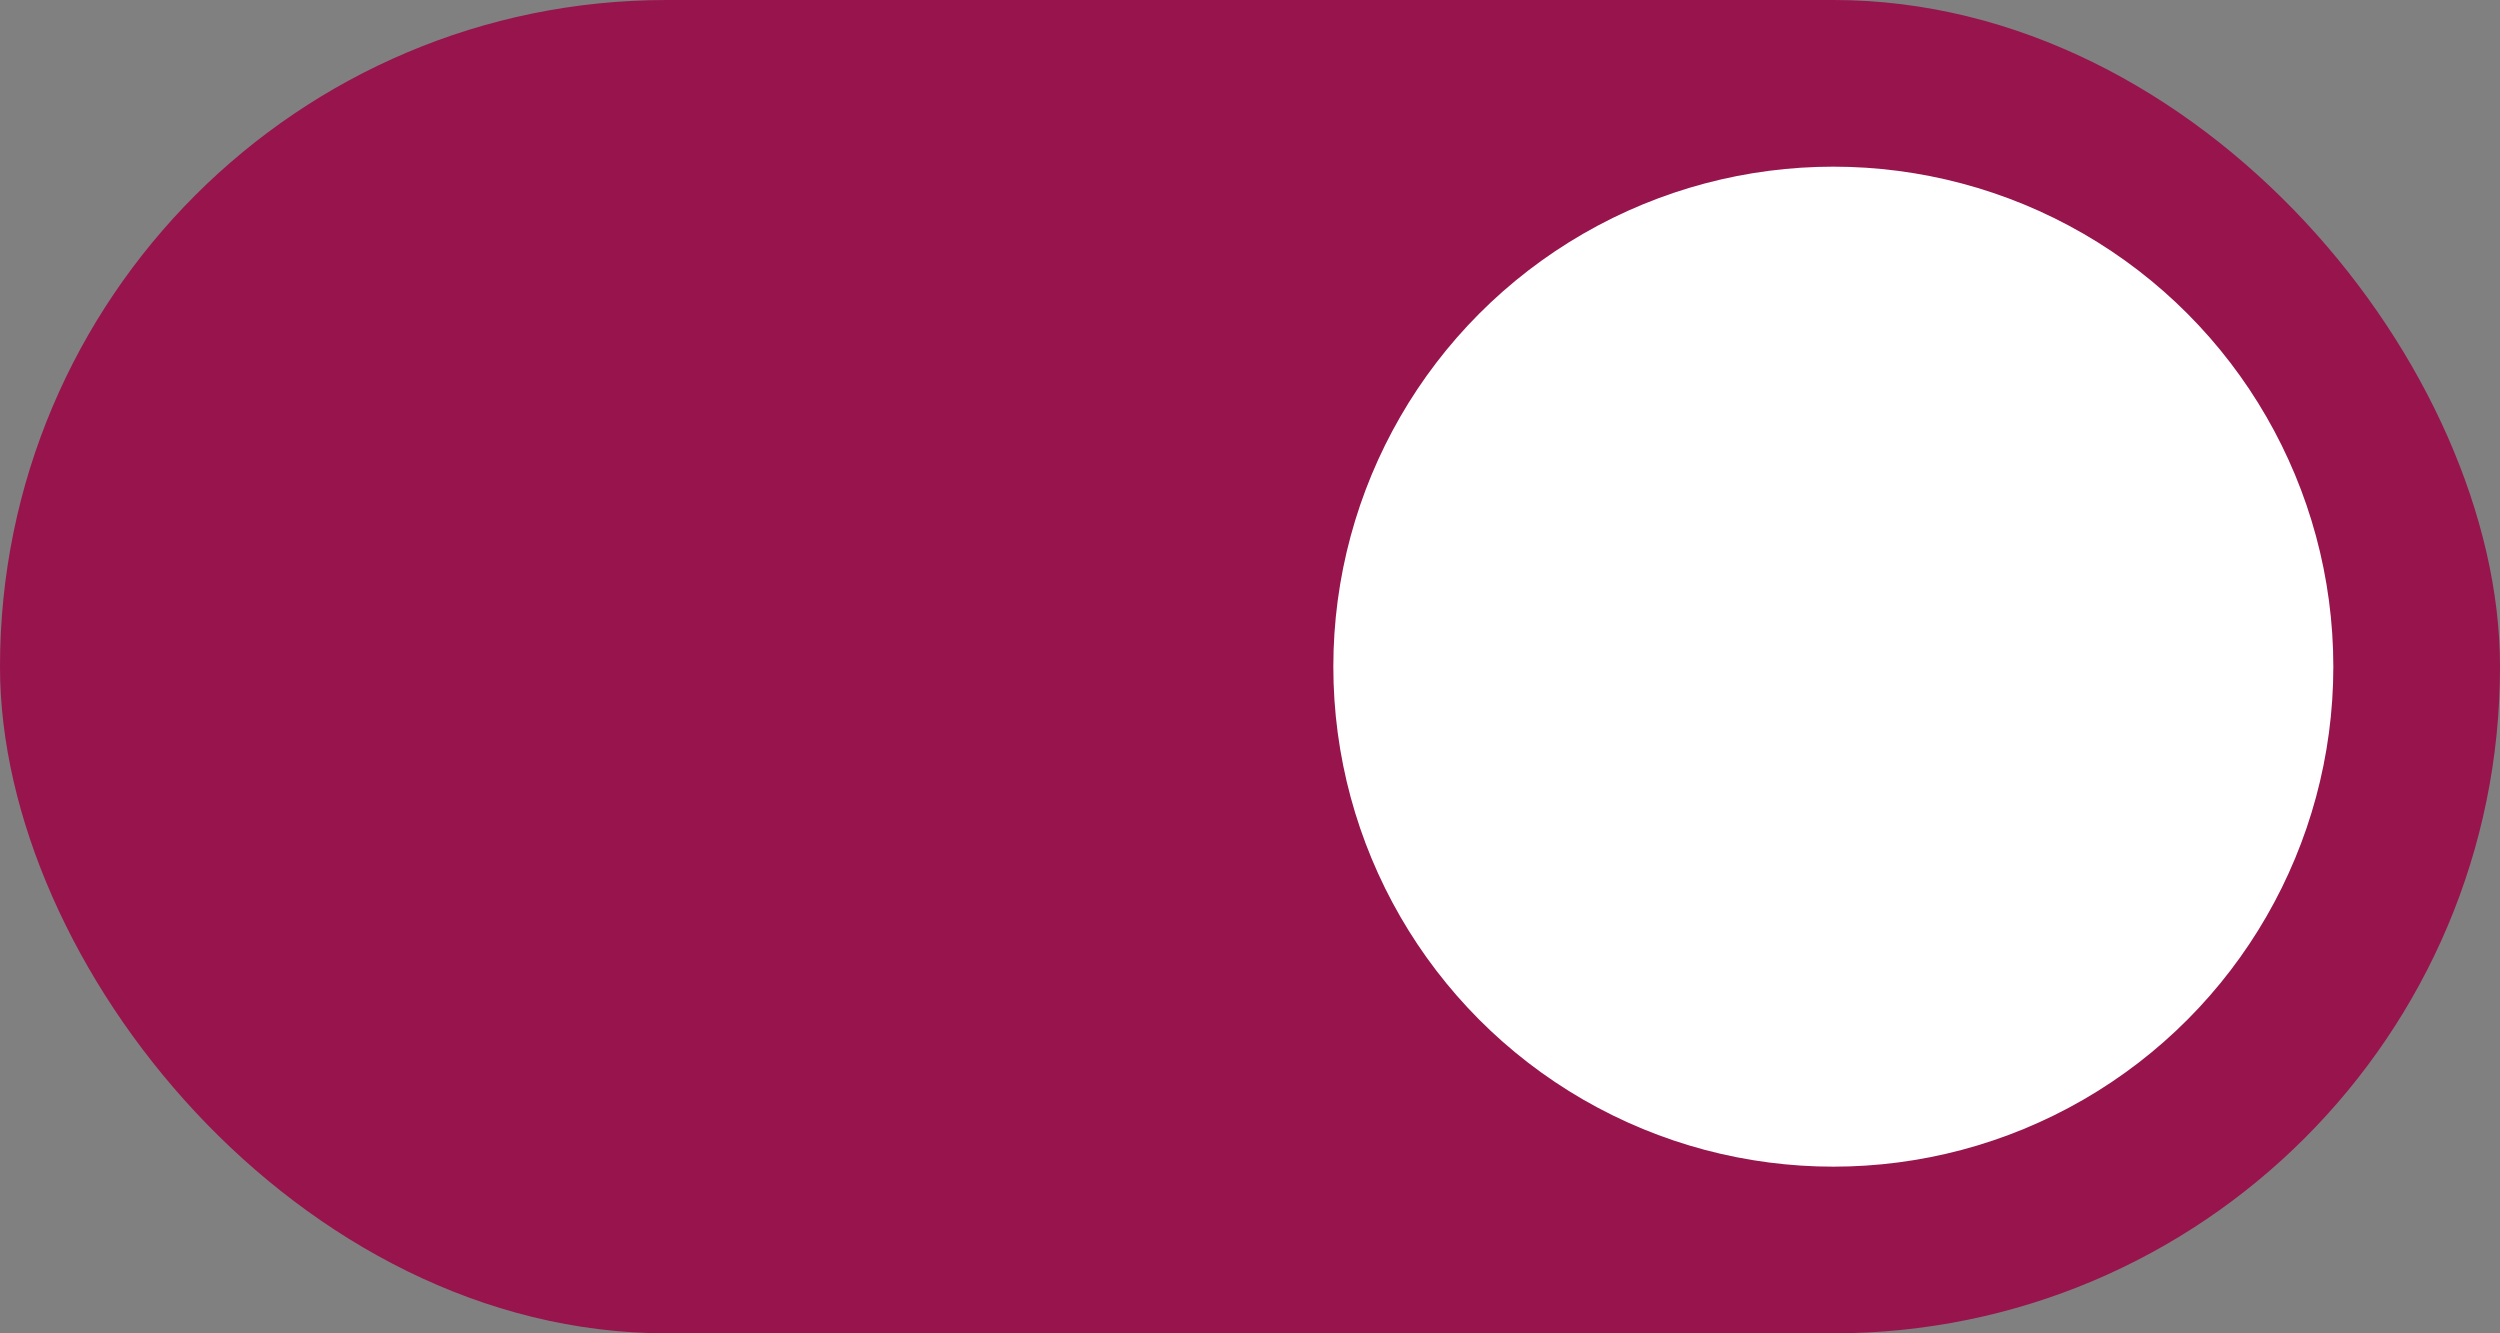 <svg width="30" height="16" viewBox="0 0 30 16" fill="none" xmlns="http://www.w3.org/2000/svg">
<rect x="0" y="0" width="30" height="16" fill="#808080" stroke="none"/>
<rect width="30" height="16" rx="8" fill="#97144D"/>
<circle cx="22" cy="8" r="6" fill="white"/>
</svg>
